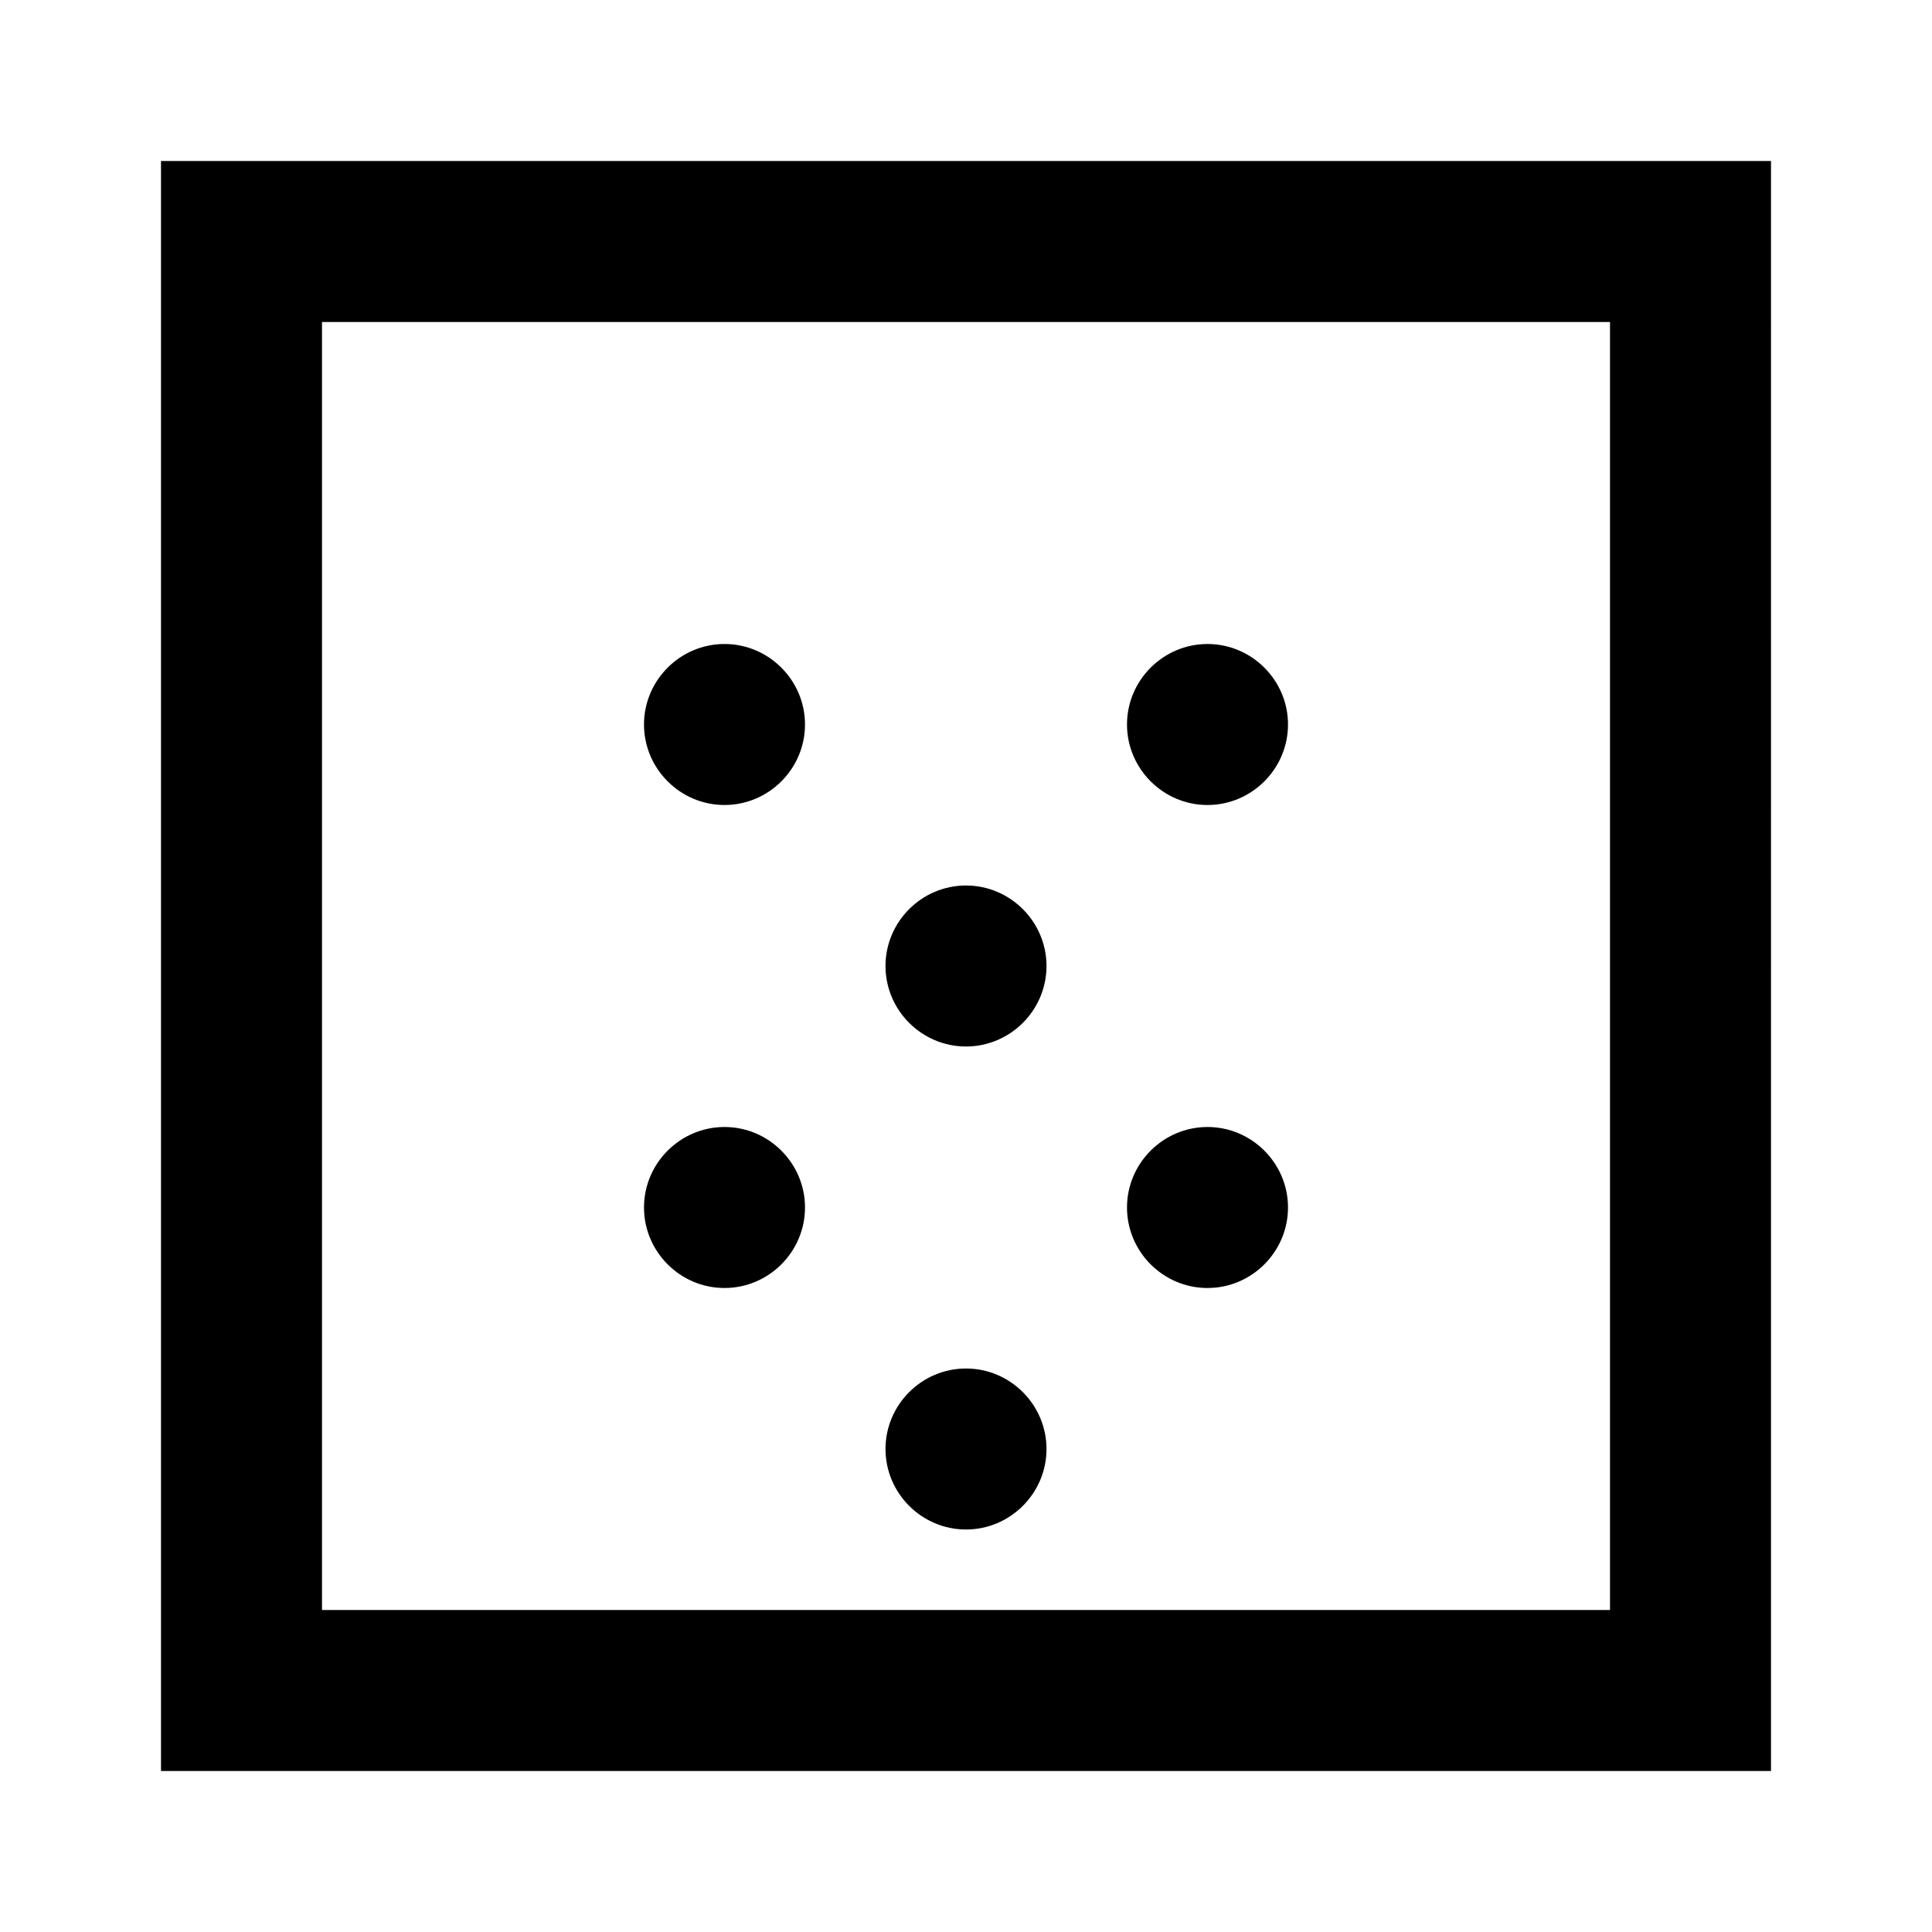 <svg xmlns="http://www.w3.org/2000/svg" viewBox="0 0 24 24" fill="currentColor">
  <path d="M20 4v16H4V4h16m2-2H2v20h20V2zM9 8c.55 0 1 .45 1 1s-.45 1-1 1-1-.45-1-1 .45-1 1-1zm3 3c.55 0 1 .45 1 1s-.45 1-1 1-1-.45-1-1 .45-1 1-1zm3-3c.55 0 1 .45 1 1s-.45 1-1 1-1-.45-1-1 .45-1 1-1zm-6 6c.55 0 1 .45 1 1s-.45 1-1 1-1-.45-1-1 .45-1 1-1zm3 3c.55 0 1 .45 1 1s-.45 1-1 1-1-.45-1-1 .45-1 1-1zm3-3c.55 0 1 .45 1 1s-.45 1-1 1-1-.45-1-1 .45-1 1-1z"/>
</svg> 